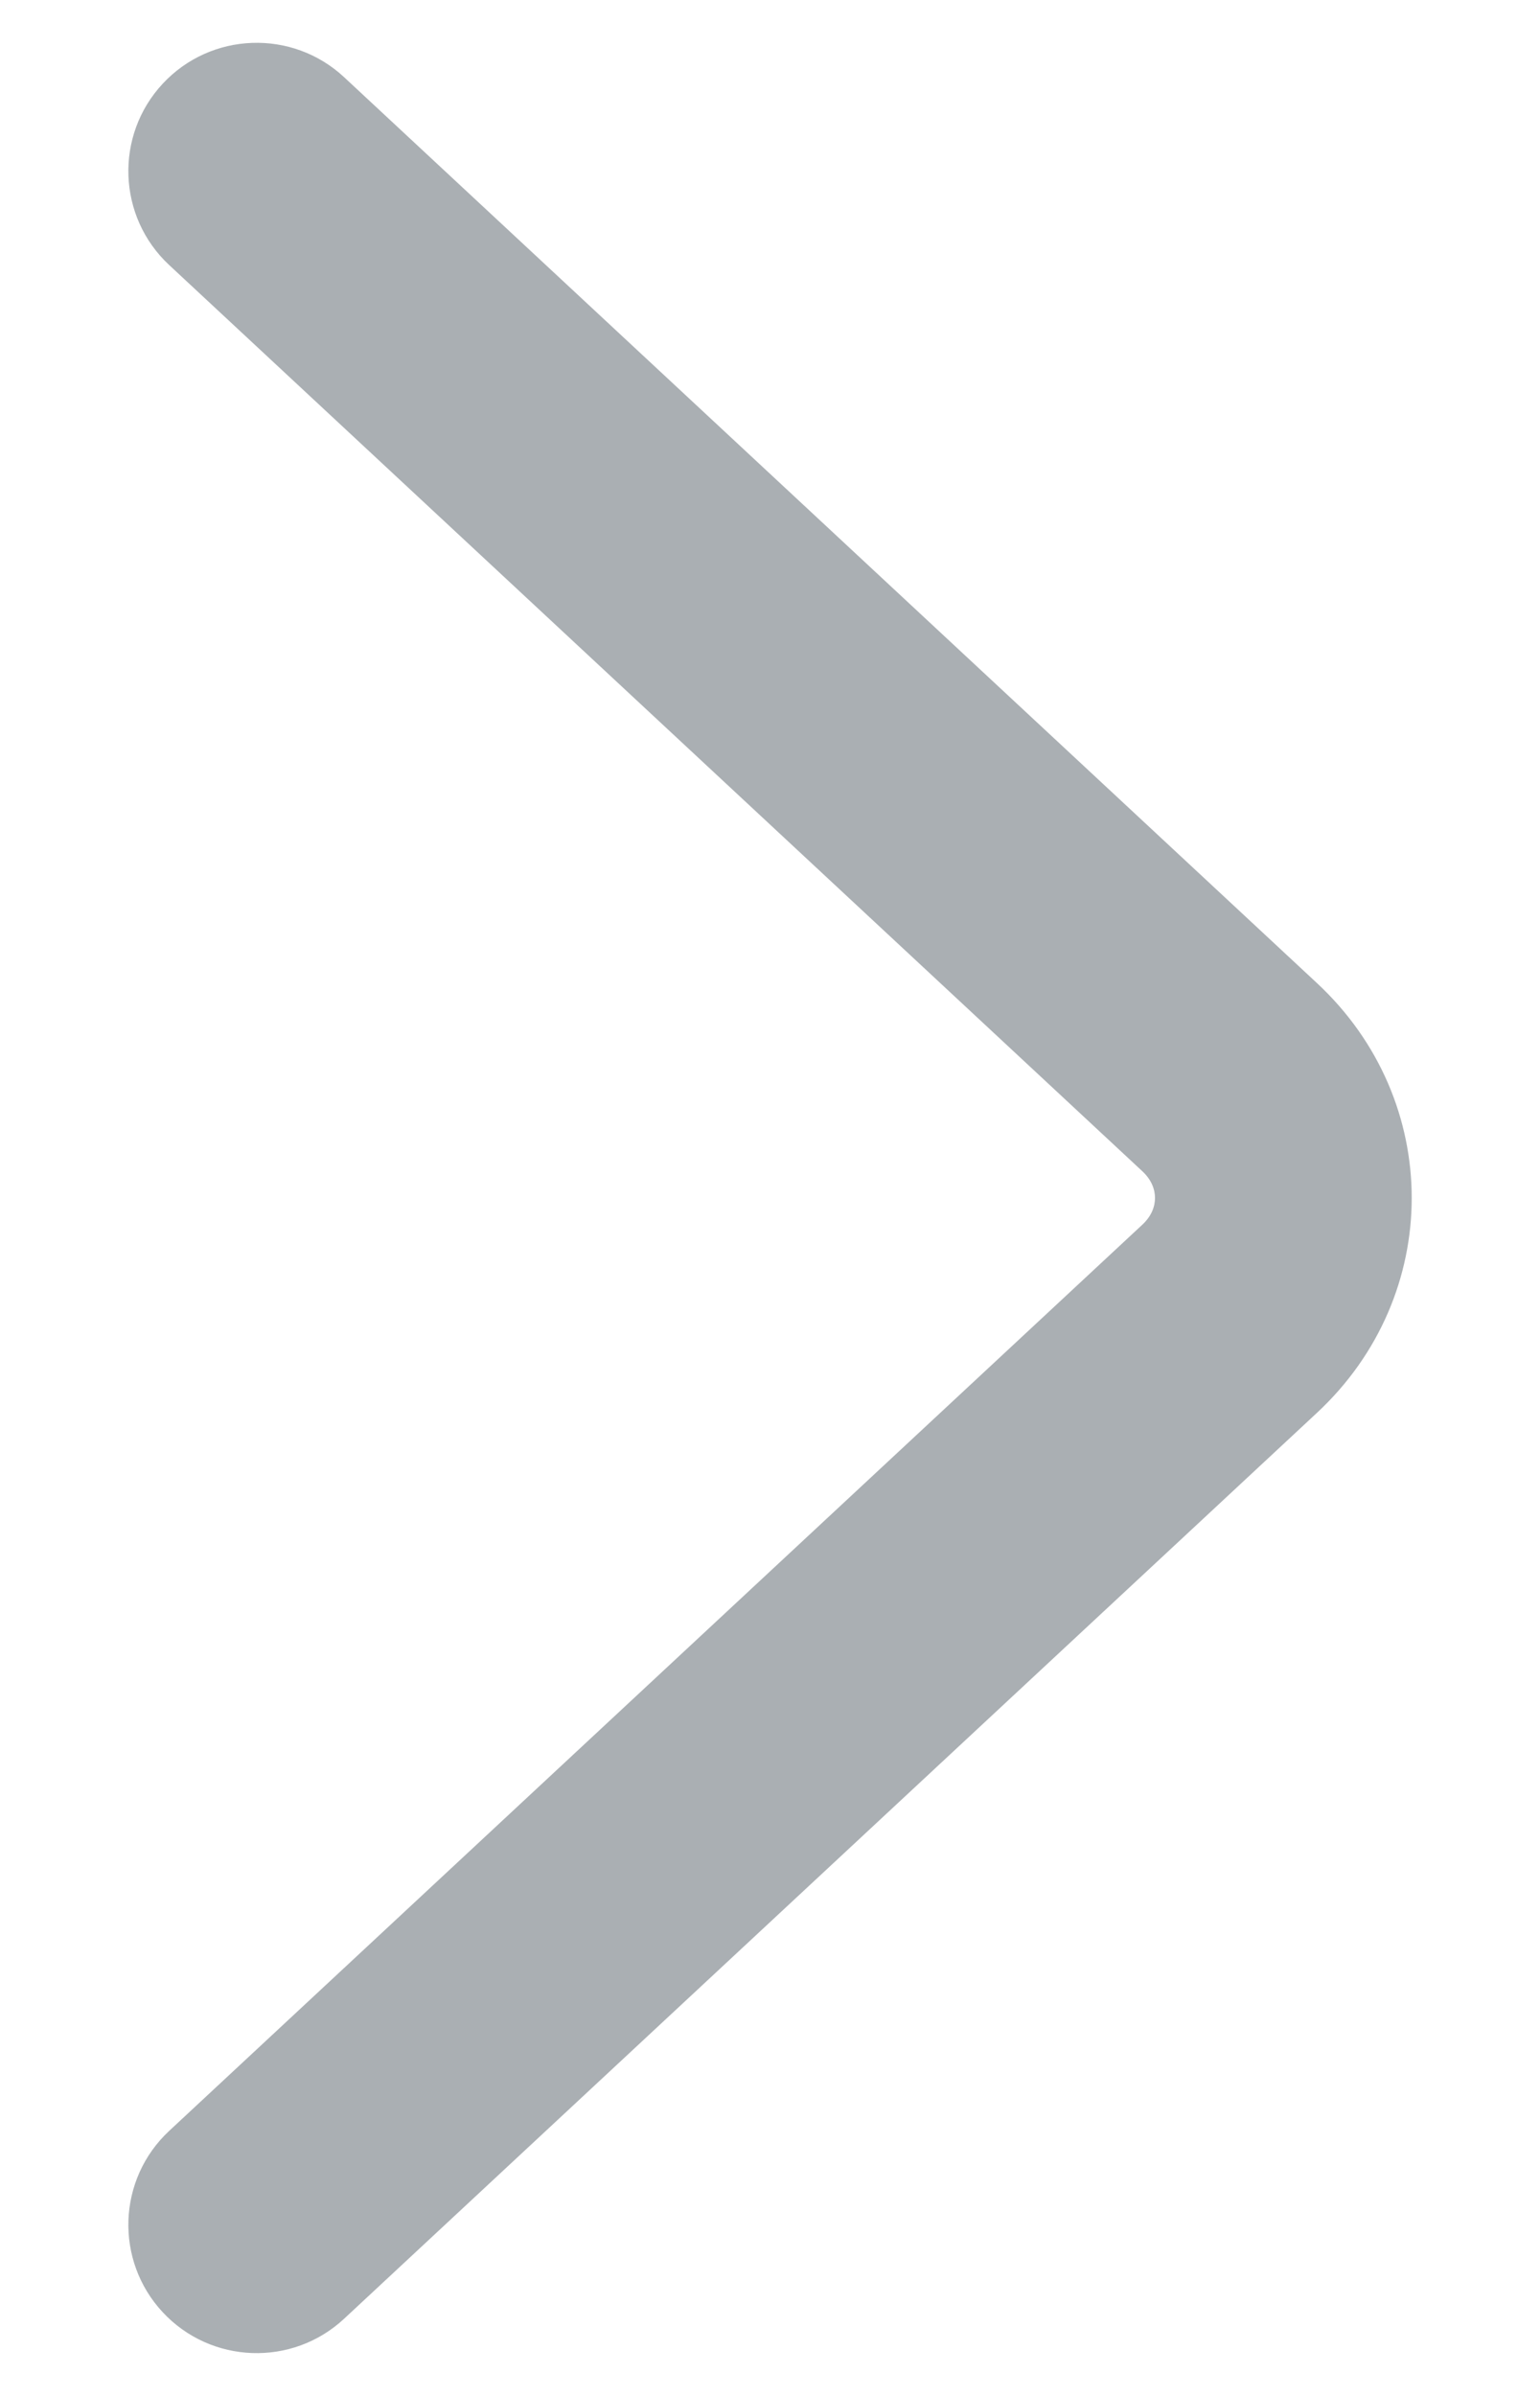 <svg width="9" height="14" viewBox="0 0 9 14" fill="none" xmlns="http://www.w3.org/2000/svg">
<path d="M0.989 12.451C0.686 12.733 0.669 13.208 0.951 13.511C1.233 13.814 1.708 13.831 2.011 13.549L0.989 12.451ZM7.185 7.707L6.674 7.158L6.674 7.158L7.185 7.707ZM7.185 6.293L6.674 6.842L6.674 6.842L7.185 6.293ZM2.011 0.451C1.708 0.169 1.233 0.186 0.951 0.489C0.669 0.792 0.686 1.267 0.989 1.549L2.011 0.451ZM2.011 13.549L7.696 8.256L6.674 7.158L0.989 12.451L2.011 13.549ZM7.696 5.744L2.011 0.451L0.989 1.549L6.674 6.842L7.696 5.744ZM7.696 8.256C8.435 7.569 8.435 6.431 7.696 5.744L6.674 6.842C6.732 6.895 6.75 6.953 6.75 7C6.75 7.047 6.732 7.105 6.674 7.158L7.696 8.256Z" fill="#AAAFB3"/>
</svg>
